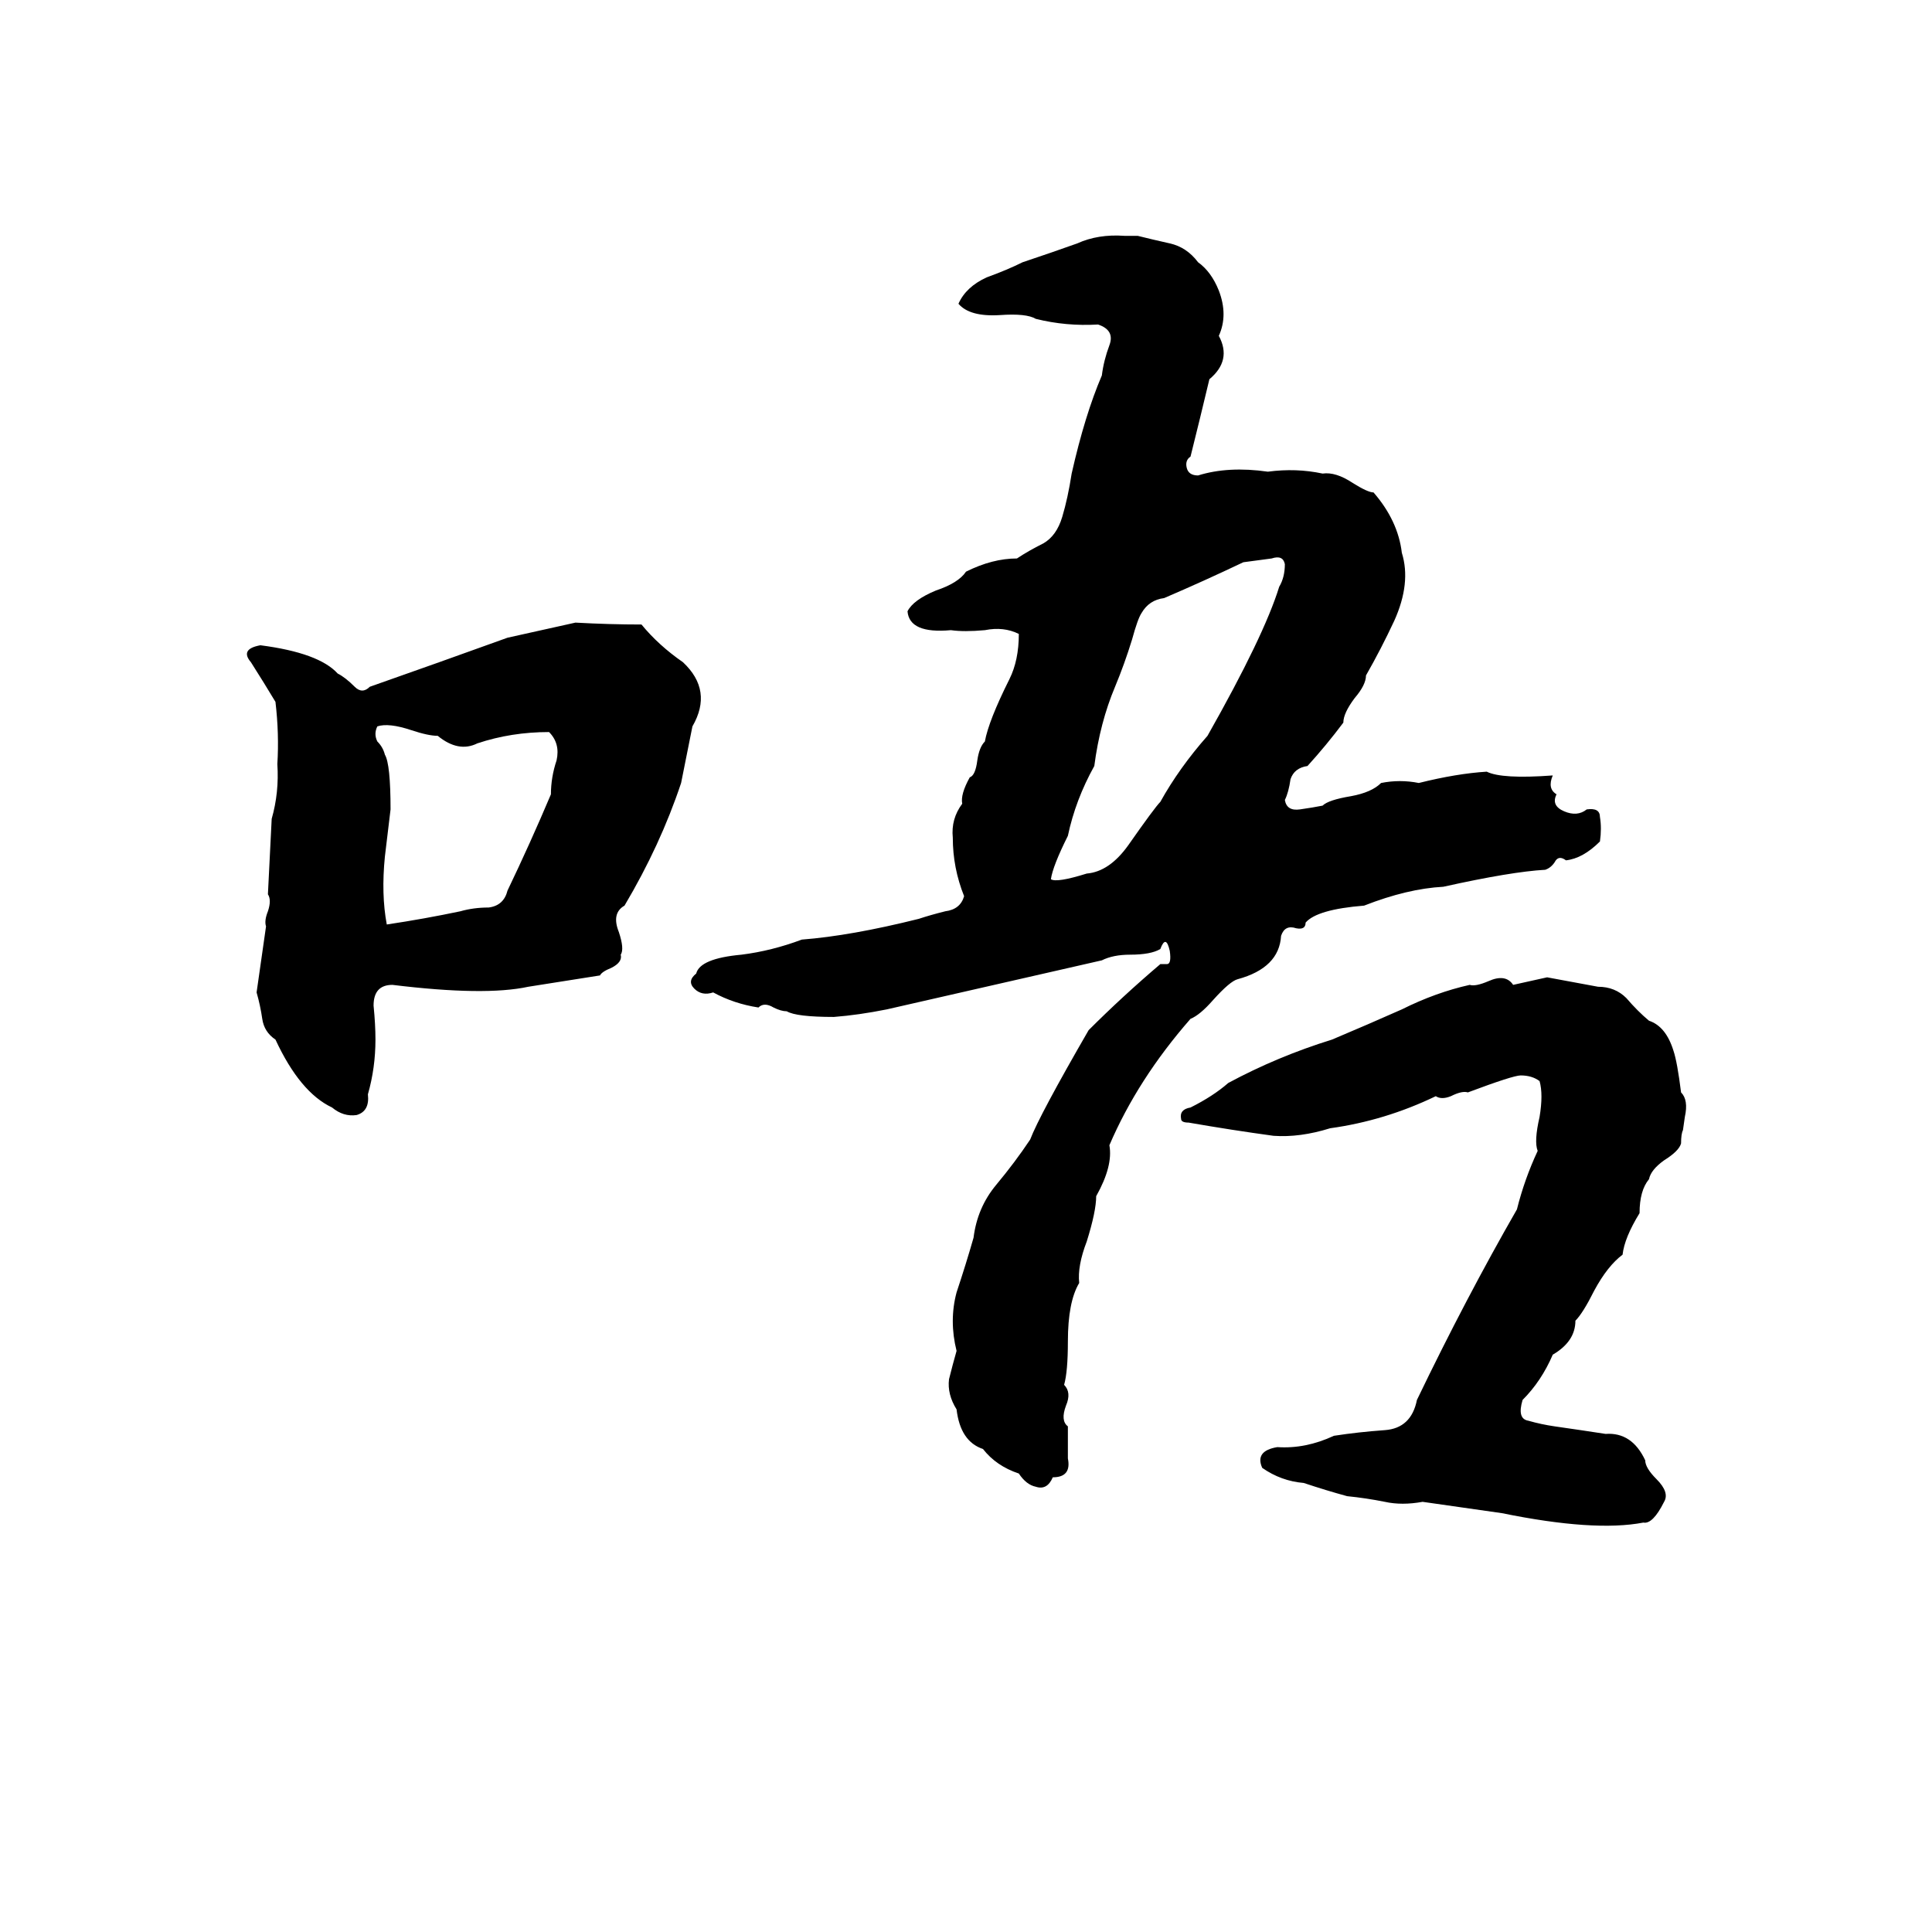 <svg xmlns="http://www.w3.org/2000/svg" viewBox="0 -800 1024 1024">
	<path fill="#000000" d="M596 -675Q600 -675 603 -675Q611 -673 620 -671Q629 -669 635 -661Q642 -656 646 -646Q651 -633 646 -622Q653 -609 641 -599Q636 -578 631 -558Q628 -556 629 -552Q630 -548 635 -548Q651 -553 672 -550Q687 -552 701 -549Q708 -550 717 -544Q725 -539 728 -539Q741 -524 743 -507Q748 -491 739 -471Q732 -456 724 -442Q724 -437 718 -430Q712 -422 712 -417Q703 -405 693 -394Q686 -393 684 -387Q683 -380 681 -376Q682 -370 689 -371Q696 -372 701 -373Q704 -376 716 -378Q727 -380 732 -385Q742 -387 752 -385Q772 -390 788 -391Q796 -387 823 -389Q820 -382 825 -379Q822 -373 829 -370Q836 -367 841 -371Q848 -372 848 -367Q849 -361 848 -354Q839 -345 830 -344Q826 -347 824 -343Q822 -340 819 -339Q801 -338 765 -330Q746 -329 723 -320Q698 -318 692 -311Q692 -307 687 -308Q681 -310 679 -304Q678 -287 656 -281Q652 -280 643 -270Q636 -262 631 -260Q603 -228 588 -193Q590 -182 581 -166Q581 -158 576 -142Q571 -129 572 -120Q566 -110 566 -89Q566 -73 564 -66Q568 -62 565 -55Q562 -47 566 -44Q566 -35 566 -27Q568 -17 558 -17Q555 -10 549 -12Q544 -13 540 -19Q528 -23 521 -32Q509 -36 507 -53Q502 -61 503 -69Q505 -77 507 -84Q503 -100 507 -115Q512 -130 516 -144Q518 -160 528 -172Q538 -184 546 -196Q551 -209 577 -254Q595 -272 615 -289Q616 -289 618.5 -289Q621 -289 620 -296Q618 -305 615 -297Q610 -294 599 -294Q590 -294 584 -291Q527 -278 470 -265Q455 -262 442 -261Q422 -261 417 -264Q414 -264 410 -266Q405 -269 402 -266Q389 -268 378 -274Q372 -272 368 -276Q364 -280 369 -284Q371 -292 393 -294Q409 -296 425 -302Q451 -304 487 -313Q493 -315 501 -317Q509 -318 511 -325Q505 -340 505 -356Q504 -366 510 -374Q509 -379 514 -388Q517 -389 518 -397Q519 -404 522 -407Q524 -418 535 -440Q540 -450 540 -464Q532 -468 522 -466Q511 -465 504 -466Q482 -464 481 -476Q484 -482 496 -487Q508 -491 512 -497Q526 -504 539 -504Q545 -508 553 -512Q560 -516 563 -526Q566 -536 568 -549Q575 -580 584 -601Q585 -609 588 -617Q591 -625 582 -628Q565 -627 549 -631Q544 -634 530 -633Q514 -632 508 -639Q512 -648 523 -653Q534 -657 542 -661Q557 -666 571 -671Q582 -676 596 -675ZM674 -504L659 -502Q638 -492 617 -483Q609 -482 605 -475Q603 -472 600 -461Q596 -448 591 -436Q583 -417 580 -394Q570 -376 566 -357Q558 -341 557 -334Q560 -332 576 -337Q588 -338 598 -352Q612 -372 615 -375Q625 -393 640 -410Q670 -463 678 -489Q681 -494 681 -501Q680 -506 674 -504ZM305 -470Q323 -469 340 -469Q349 -458 362 -449Q378 -434 367 -415Q364 -400 361 -385Q350 -352 331 -320Q324 -316 328 -306Q331 -297 329 -294Q330 -290 324 -287Q319 -285 318 -283Q299 -280 280 -277Q257 -272 208 -278Q198 -278 198 -267Q199 -257 199 -249Q199 -234 195 -220Q196 -211 189 -209Q182 -208 176 -213Q159 -221 146 -249Q140 -253 139 -260Q138 -267 136 -274L141 -309Q140 -312 142 -317Q144 -323 142 -326Q143 -346 144 -366Q148 -380 147 -395Q148 -411 146 -428Q140 -438 133 -449Q127 -456 138 -458Q169 -454 179 -443Q183 -441 188 -436Q192 -432 196 -436Q233 -449 269 -462Q287 -466 305 -470ZM200 -415Q198 -411 200 -407Q203 -404 204 -400Q207 -395 207 -371L204 -346Q202 -326 205 -310Q225 -313 244 -317Q251 -319 259 -319Q267 -320 269 -328Q281 -353 292 -379Q292 -388 295 -397Q297 -406 291 -412Q271 -412 253 -406Q243 -401 232 -410Q227 -410 218 -413Q206 -417 200 -415ZM820 -282L847 -277Q856 -277 862 -271Q868 -264 874 -259Q883 -256 887 -243Q889 -237 891 -221Q895 -217 893 -208L892 -201Q891 -199 891 -194Q890 -190 882 -185Q875 -180 874 -175Q869 -169 869 -157Q861 -144 860 -135Q852 -129 845 -116Q839 -104 835 -100Q835 -89 823 -82Q817 -68 807 -58Q804 -48 810 -47Q817 -45 824 -44Q838 -42 851 -40Q865 -41 872 -26Q872 -22 878 -16Q885 -9 882 -4Q876 8 871 7Q845 12 796 2Q775 -1 754 -4Q743 -2 734 -4Q724 -6 714 -7Q703 -10 691 -14Q679 -15 669 -22Q665 -31 677 -33Q692 -32 707 -39Q720 -41 734 -42Q748 -43 751 -58Q777 -112 804 -159Q808 -175 815 -190Q813 -195 816 -208Q818 -220 816 -227Q812 -230 806 -230Q802 -230 778 -221Q775 -222 769 -219Q764 -217 761 -219Q734 -206 705 -202Q689 -197 675 -198Q653 -201 630 -205Q626 -205 626 -207Q625 -212 631 -213Q643 -219 651 -226Q677 -240 706 -249Q725 -257 743 -265Q761 -274 779 -278Q782 -277 789 -280Q798 -284 802 -278Z"/>
</svg>